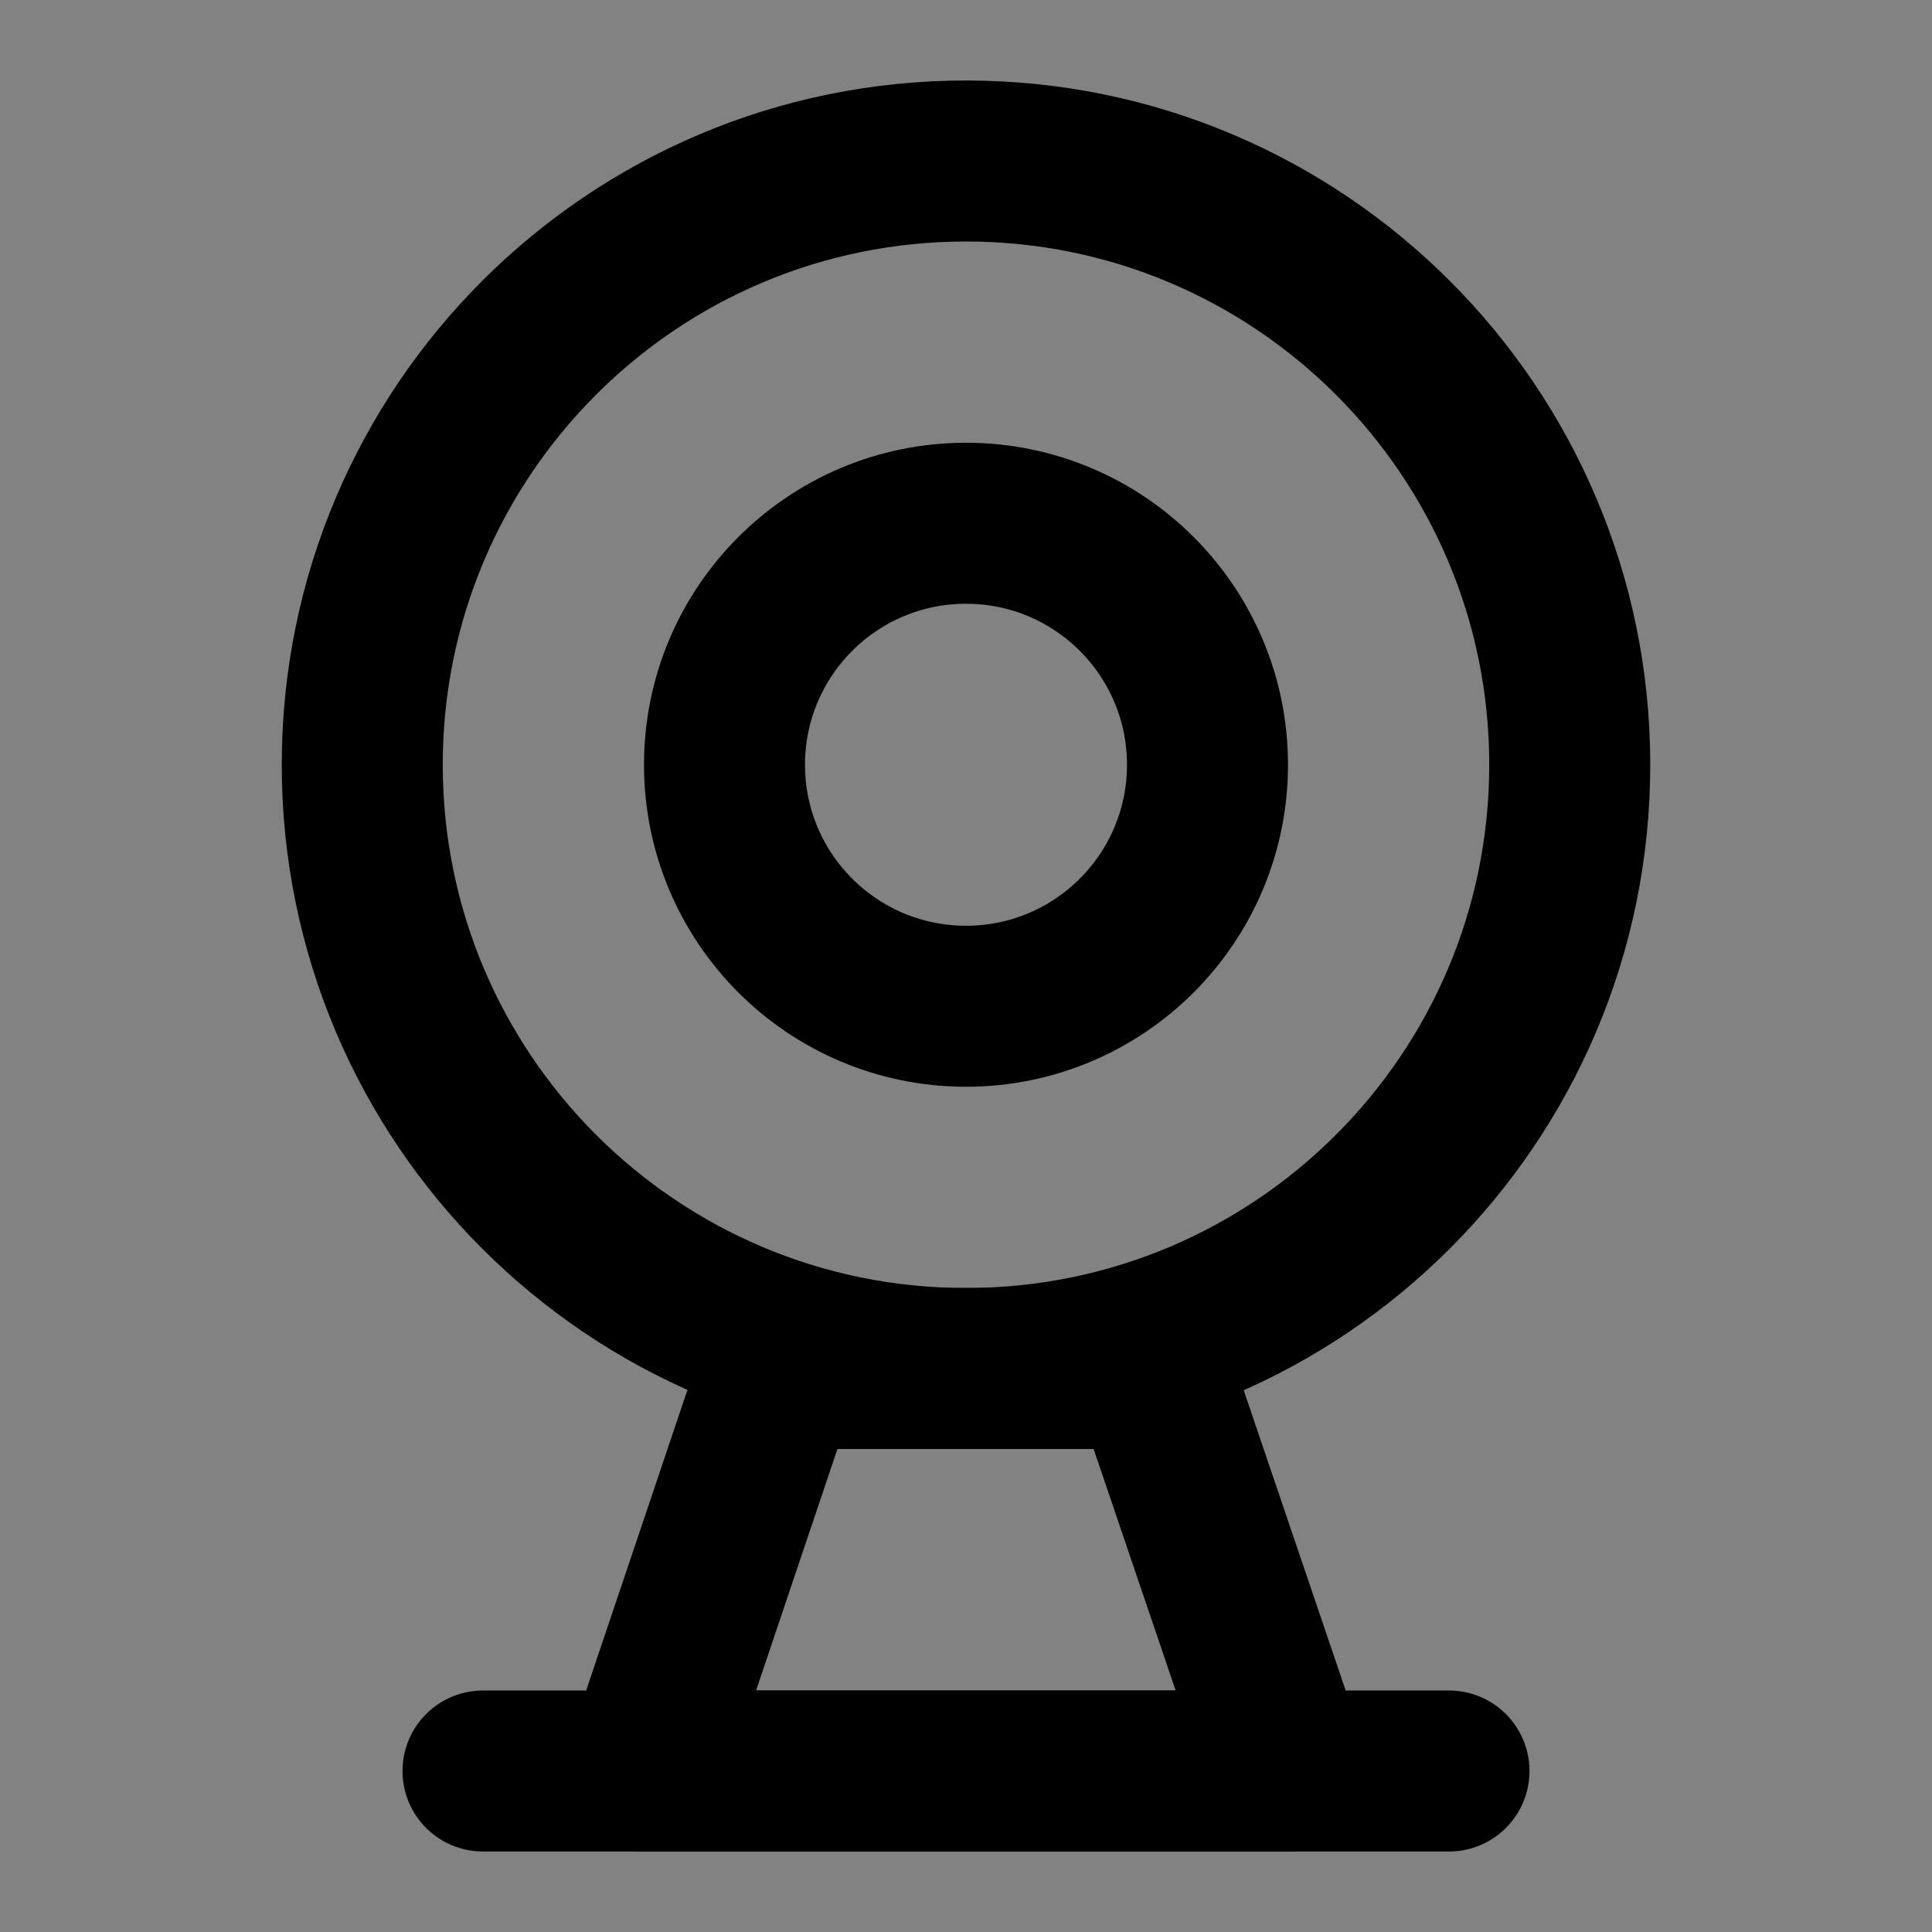 <?xml version="1.0" encoding="UTF-8"?><svg width="1em" height="1em" viewBox="0 0 48 48" fill="none" xmlns="http://www.w3.org/2000/svg"><rect x="0" y="0" width="48" height="48" fill="#808080" stroke="none"/><rect width="48" height="48" fill="white" fill-opacity="0.01"/><path d="M48 0H0V48H48V0Z" fill="white" fill-opacity="0.01"/><path d="M24 34C32.284 34 39 27.284 39 19C39 10.716 32.284 4 24 4C15.716 4 9 10.716 9 19C9 27.284 15.716 34 24 34Z" fill="none" stroke="currentColor" stroke-width="4" stroke-linejoin="round"/><path d="M24 25C27.314 25 30 22.314 30 19C30 15.686 27.314 13 24 13C20.686 13 18 15.686 18 19C18 22.314 20.686 25 24 25Z" fill="none" stroke="currentColor" stroke-width="4" stroke-linejoin="round"/><path fill-rule="evenodd" clip-rule="evenodd" d="M19.369 34L16 44H32L28.604 34H19.369Z" stroke="currentColor" stroke-width="4" stroke-linecap="round" stroke-linejoin="round"/><path d="M12 44H36" stroke="currentColor" stroke-width="4" stroke-linecap="round" stroke-linejoin="round"/></svg>